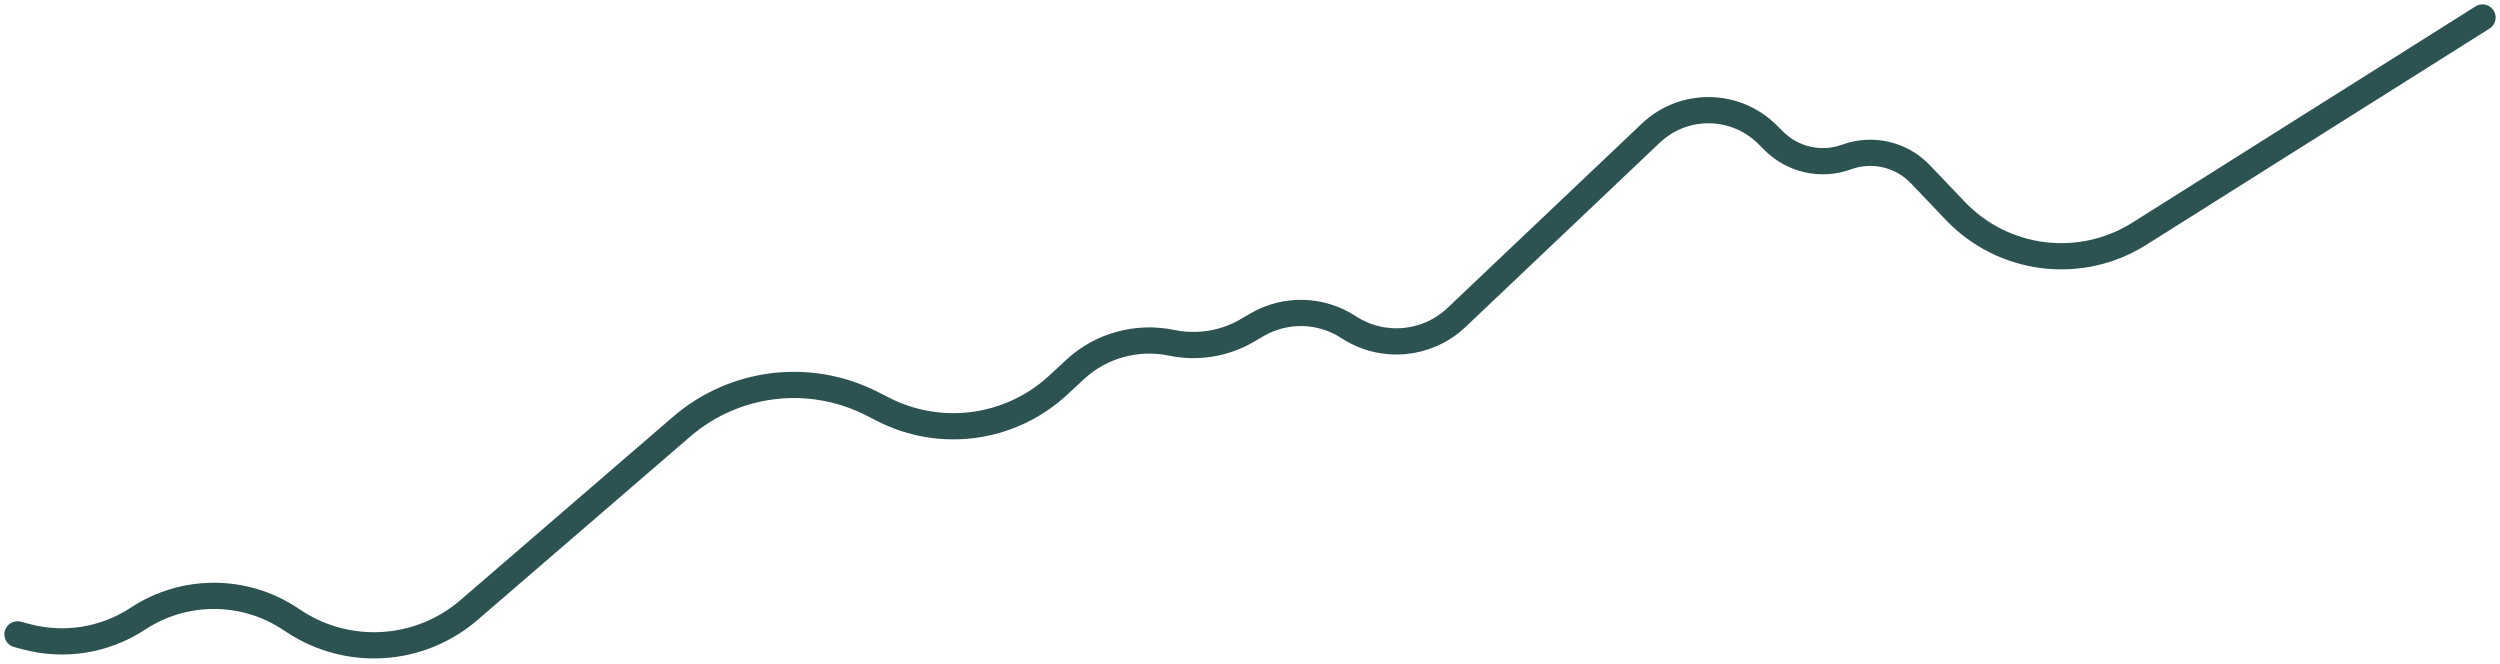 <svg width="286" height="76" viewBox="0 0 286 76" fill="none" xmlns="http://www.w3.org/2000/svg">
<path d="M2 72.571L3.005 72.84C7.364 74.006 12.013 73.253 15.781 70.771V70.771C21.06 67.295 27.901 67.298 33.177 70.778L33.631 71.077C39.84 75.173 48.014 74.648 53.647 69.791L77.979 48.812C84.037 43.589 92.653 42.553 99.777 46.19L101.042 46.836C107.629 50.198 115.614 49.096 121.044 44.075L123.036 42.232C125.976 39.513 130.112 38.397 134.032 39.215V39.215C136.965 39.827 140.067 39.337 142.653 37.825L143.775 37.168C147.045 35.255 151.115 35.356 154.286 37.429V37.429C158.162 39.962 163.27 39.501 166.628 36.315L188.851 15.233C192.611 11.667 198.525 11.737 202.199 15.392L202.945 16.134C205.124 18.302 208.36 19.014 211.247 17.961V17.961C214.206 16.882 217.524 17.658 219.697 19.938L223.685 24.122C229.187 29.895 237.996 30.989 244.743 26.737L284 2" stroke="#2C5352" stroke-width="3" stroke-linecap="round"/>
</svg>
